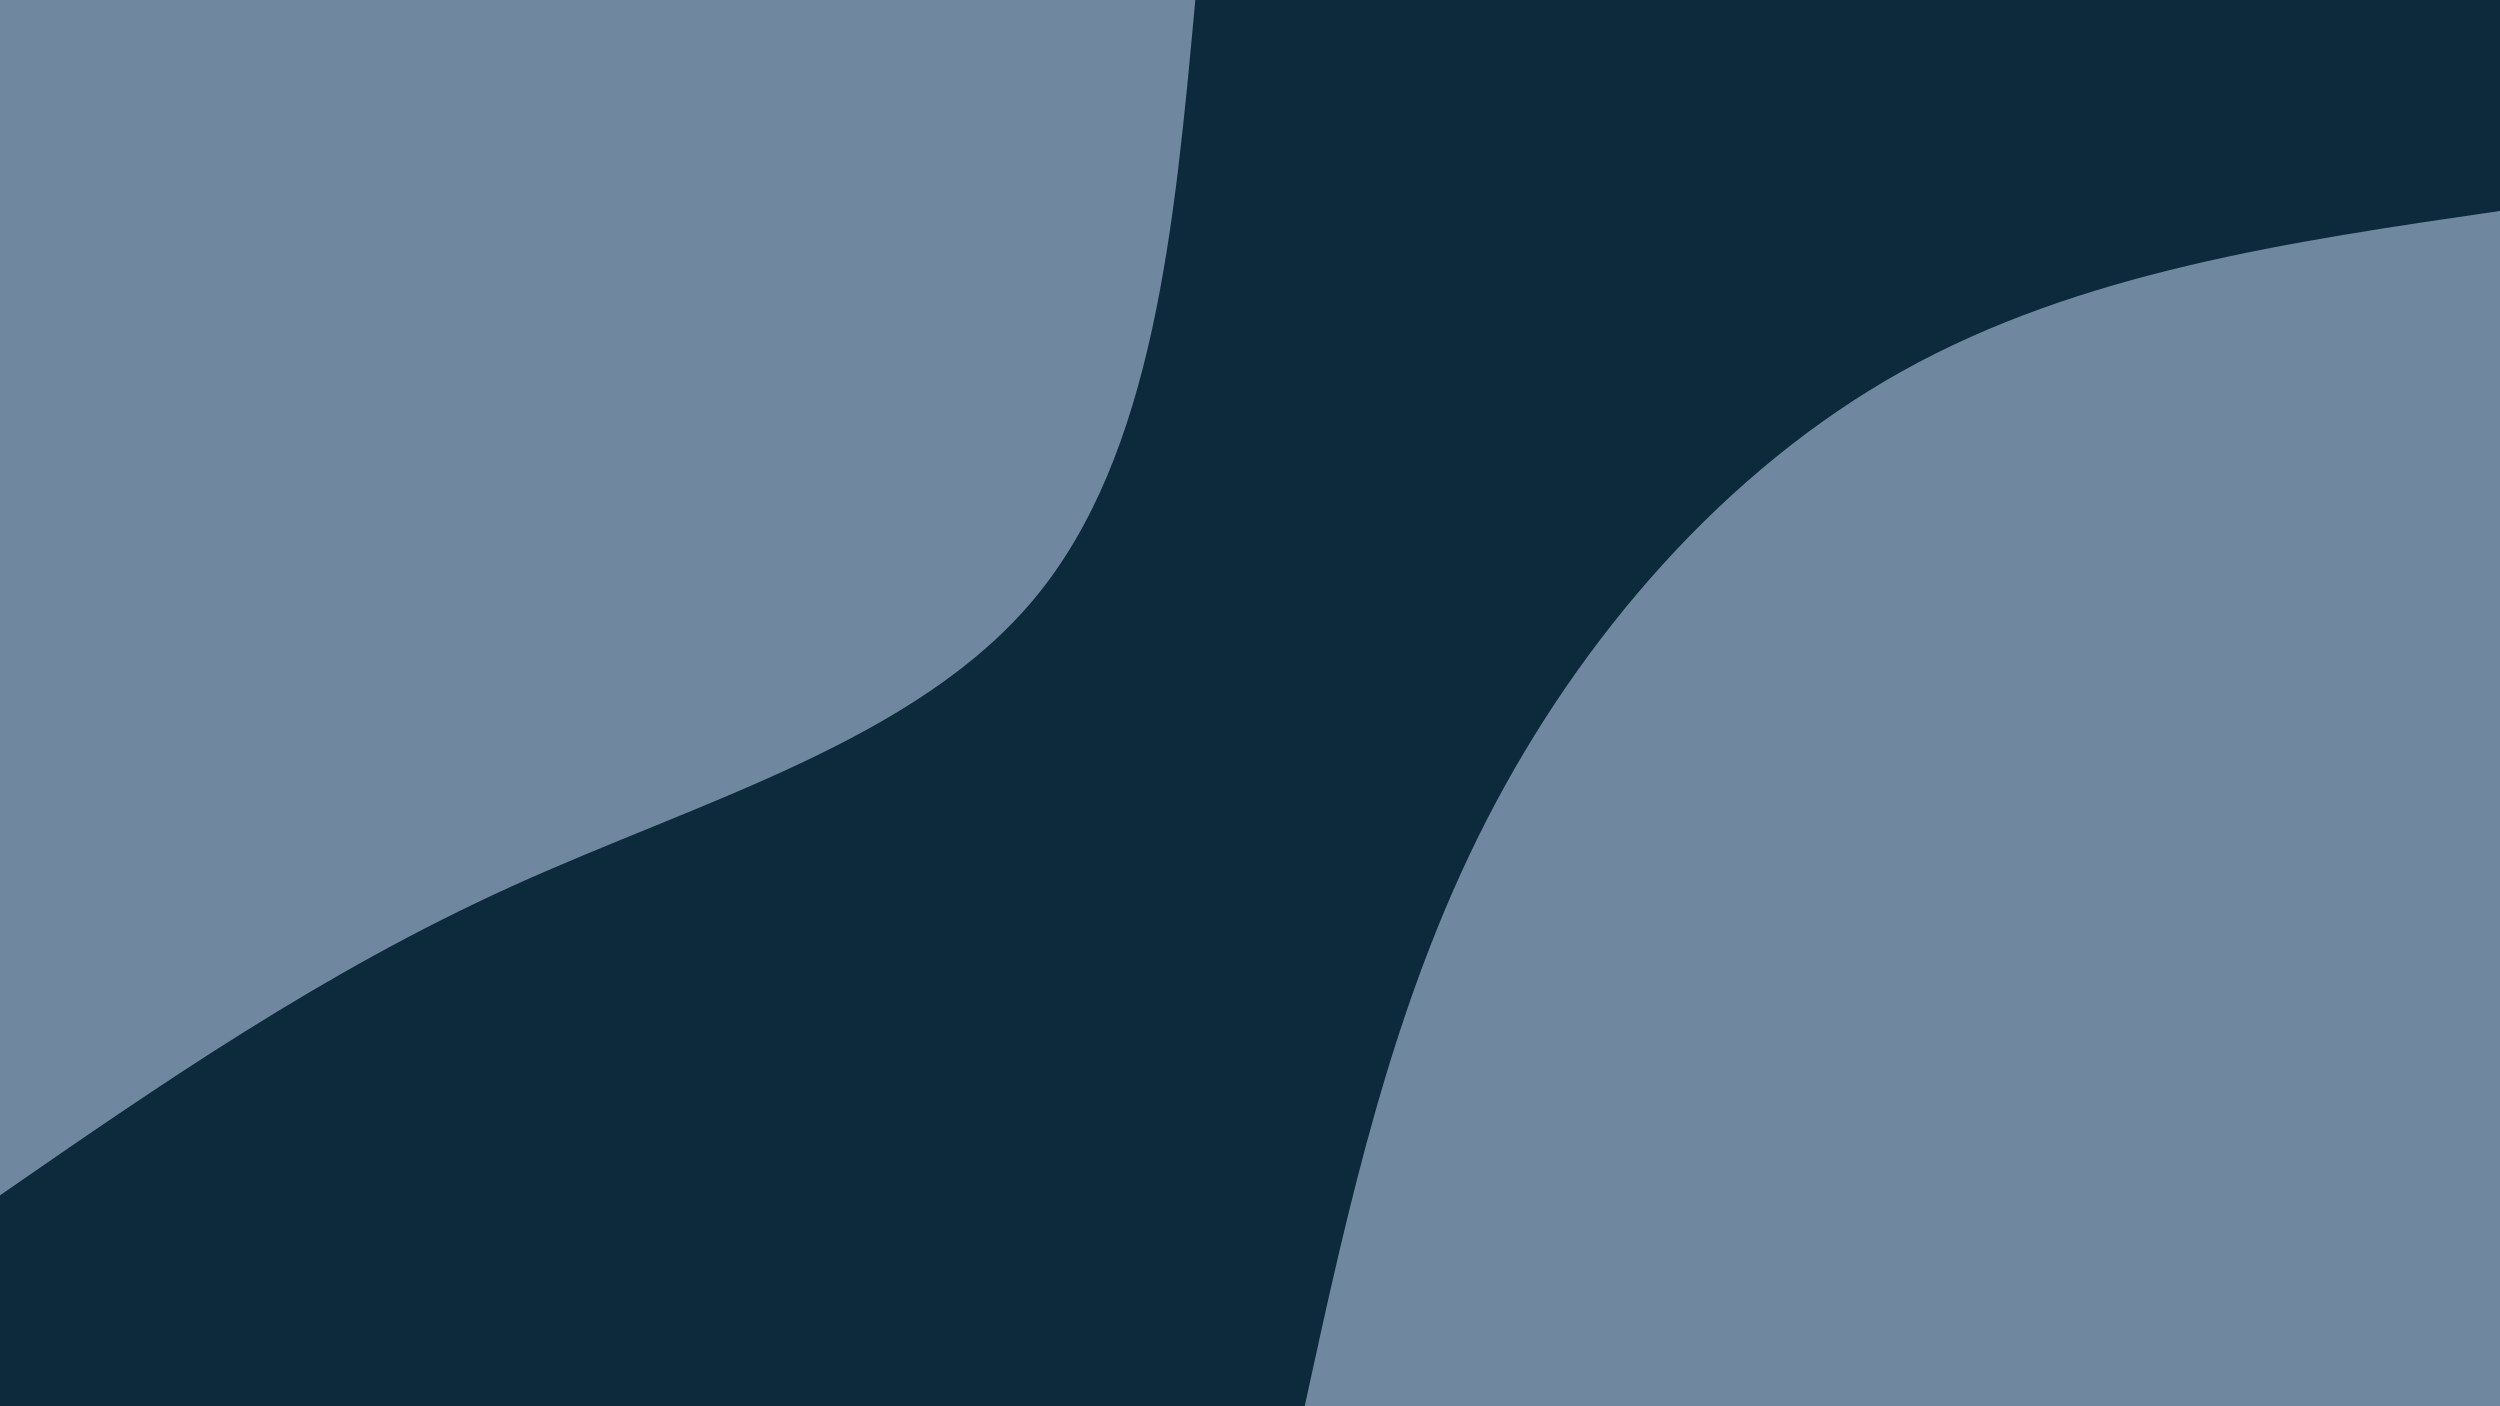 <svg id="visual" viewBox="0 0 1920 1080" width="1920" height="1080" xmlns="http://www.w3.org/2000/svg" xmlns:xlink="http://www.w3.org/1999/xlink" version="1.1"><rect x="0" y="0" width="1920" height="1080" fill="#0d293c"></rect><defs><linearGradient id="grad1_0" x1="43.8%" y1="100%" x2="100%" y2="0%"><stop offset="14.444%" stop-color="#0d293c" stop-opacity="1"></stop><stop offset="85.556%" stop-color="#0d293c" stop-opacity="1"></stop></linearGradient></defs><defs><linearGradient id="grad2_0" x1="0%" y1="100%" x2="56.3%" y2="0%"><stop offset="14.444%" stop-color="#0d293c" stop-opacity="1"></stop><stop offset="85.556%" stop-color="#0d293c" stop-opacity="1"></stop></linearGradient></defs><g transform="translate(1920, 1080)"><path d="M-918 0C-884.4 -154.1 -850.9 -308.3 -778.6 -449.5C-706.3 -590.7 -595.2 -719.1 -459 -795C-322.8 -870.9 -161.4 -894.5 0 -918L0 0Z" fill="#6f88a0"></path></g><g transform="translate(0, 0)"><path d="M918 0C902 174.4 886 348.9 795 459C704 569.1 538 614.9 393 680.7C248 746.5 124 832.2 0 918L0 0Z" fill="#6f88a0"></path></g></svg>
